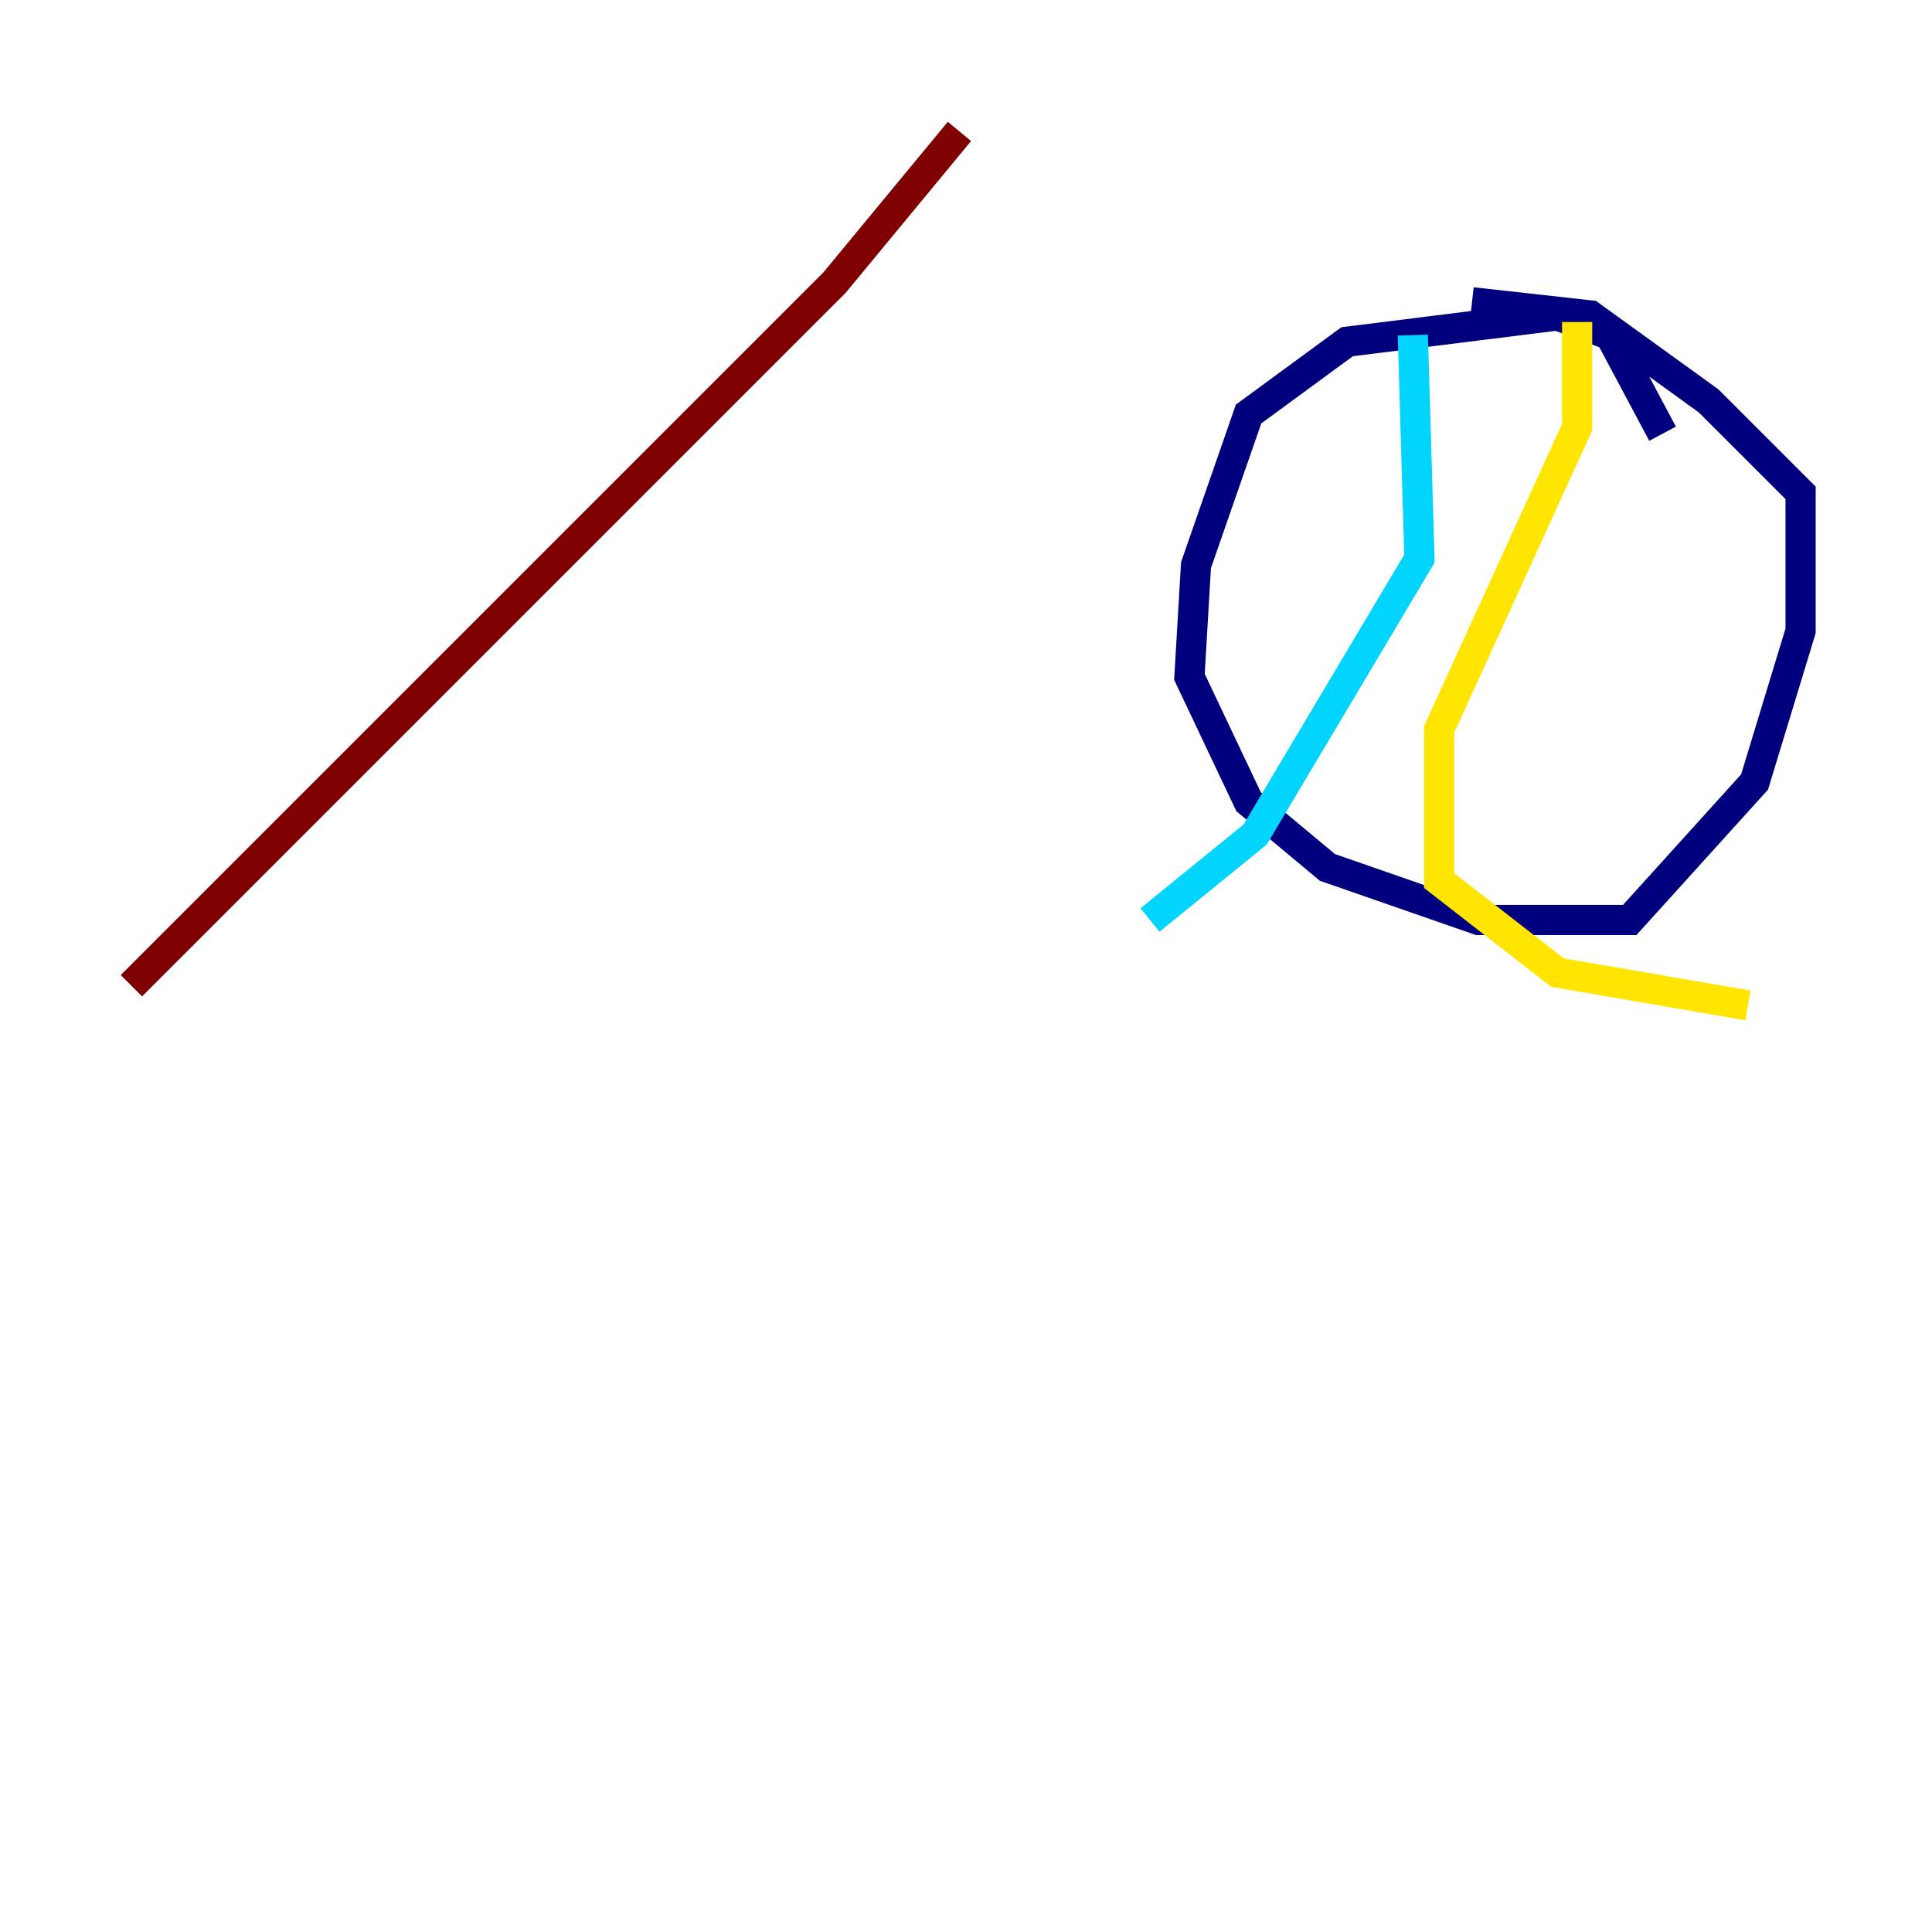 <?xml version="1.0" encoding="utf-8" ?>
<svg baseProfile="tiny" height="128" version="1.2" viewBox="0,0,128,128" width="128" xmlns="http://www.w3.org/2000/svg" xmlns:ev="http://www.w3.org/2001/xml-events" xmlns:xlink="http://www.w3.org/1999/xlink"><defs /><polyline fill="none" points="110.15,28.735 106.667,22.204 103.184,20.898 89.252,22.64 82.721,27.429 79.238,37.442 78.803,44.843 82.721,53.116 87.946,57.469 97.959,60.952 107.973,60.952 116.245,51.809 119.293,41.796 119.293,32.653 113.197,26.558 105.361,20.898 97.524,20.027" stroke="#00007f" stroke-width="2" /><polyline fill="none" points="93.605,22.204 94.041,37.007 83.156,55.292 76.191,60.952" stroke="#00d4ff" stroke-width="2" /><polyline fill="none" points="104.49,21.333 104.49,28.299 95.347,48.327 95.347,58.34 103.184,64.435 115.809,66.612" stroke="#ffe500" stroke-width="2" /><polyline fill="none" points="63.565,8.707 55.292,18.721 8.707,65.306" stroke="#7f0000" stroke-width="2" /></svg>